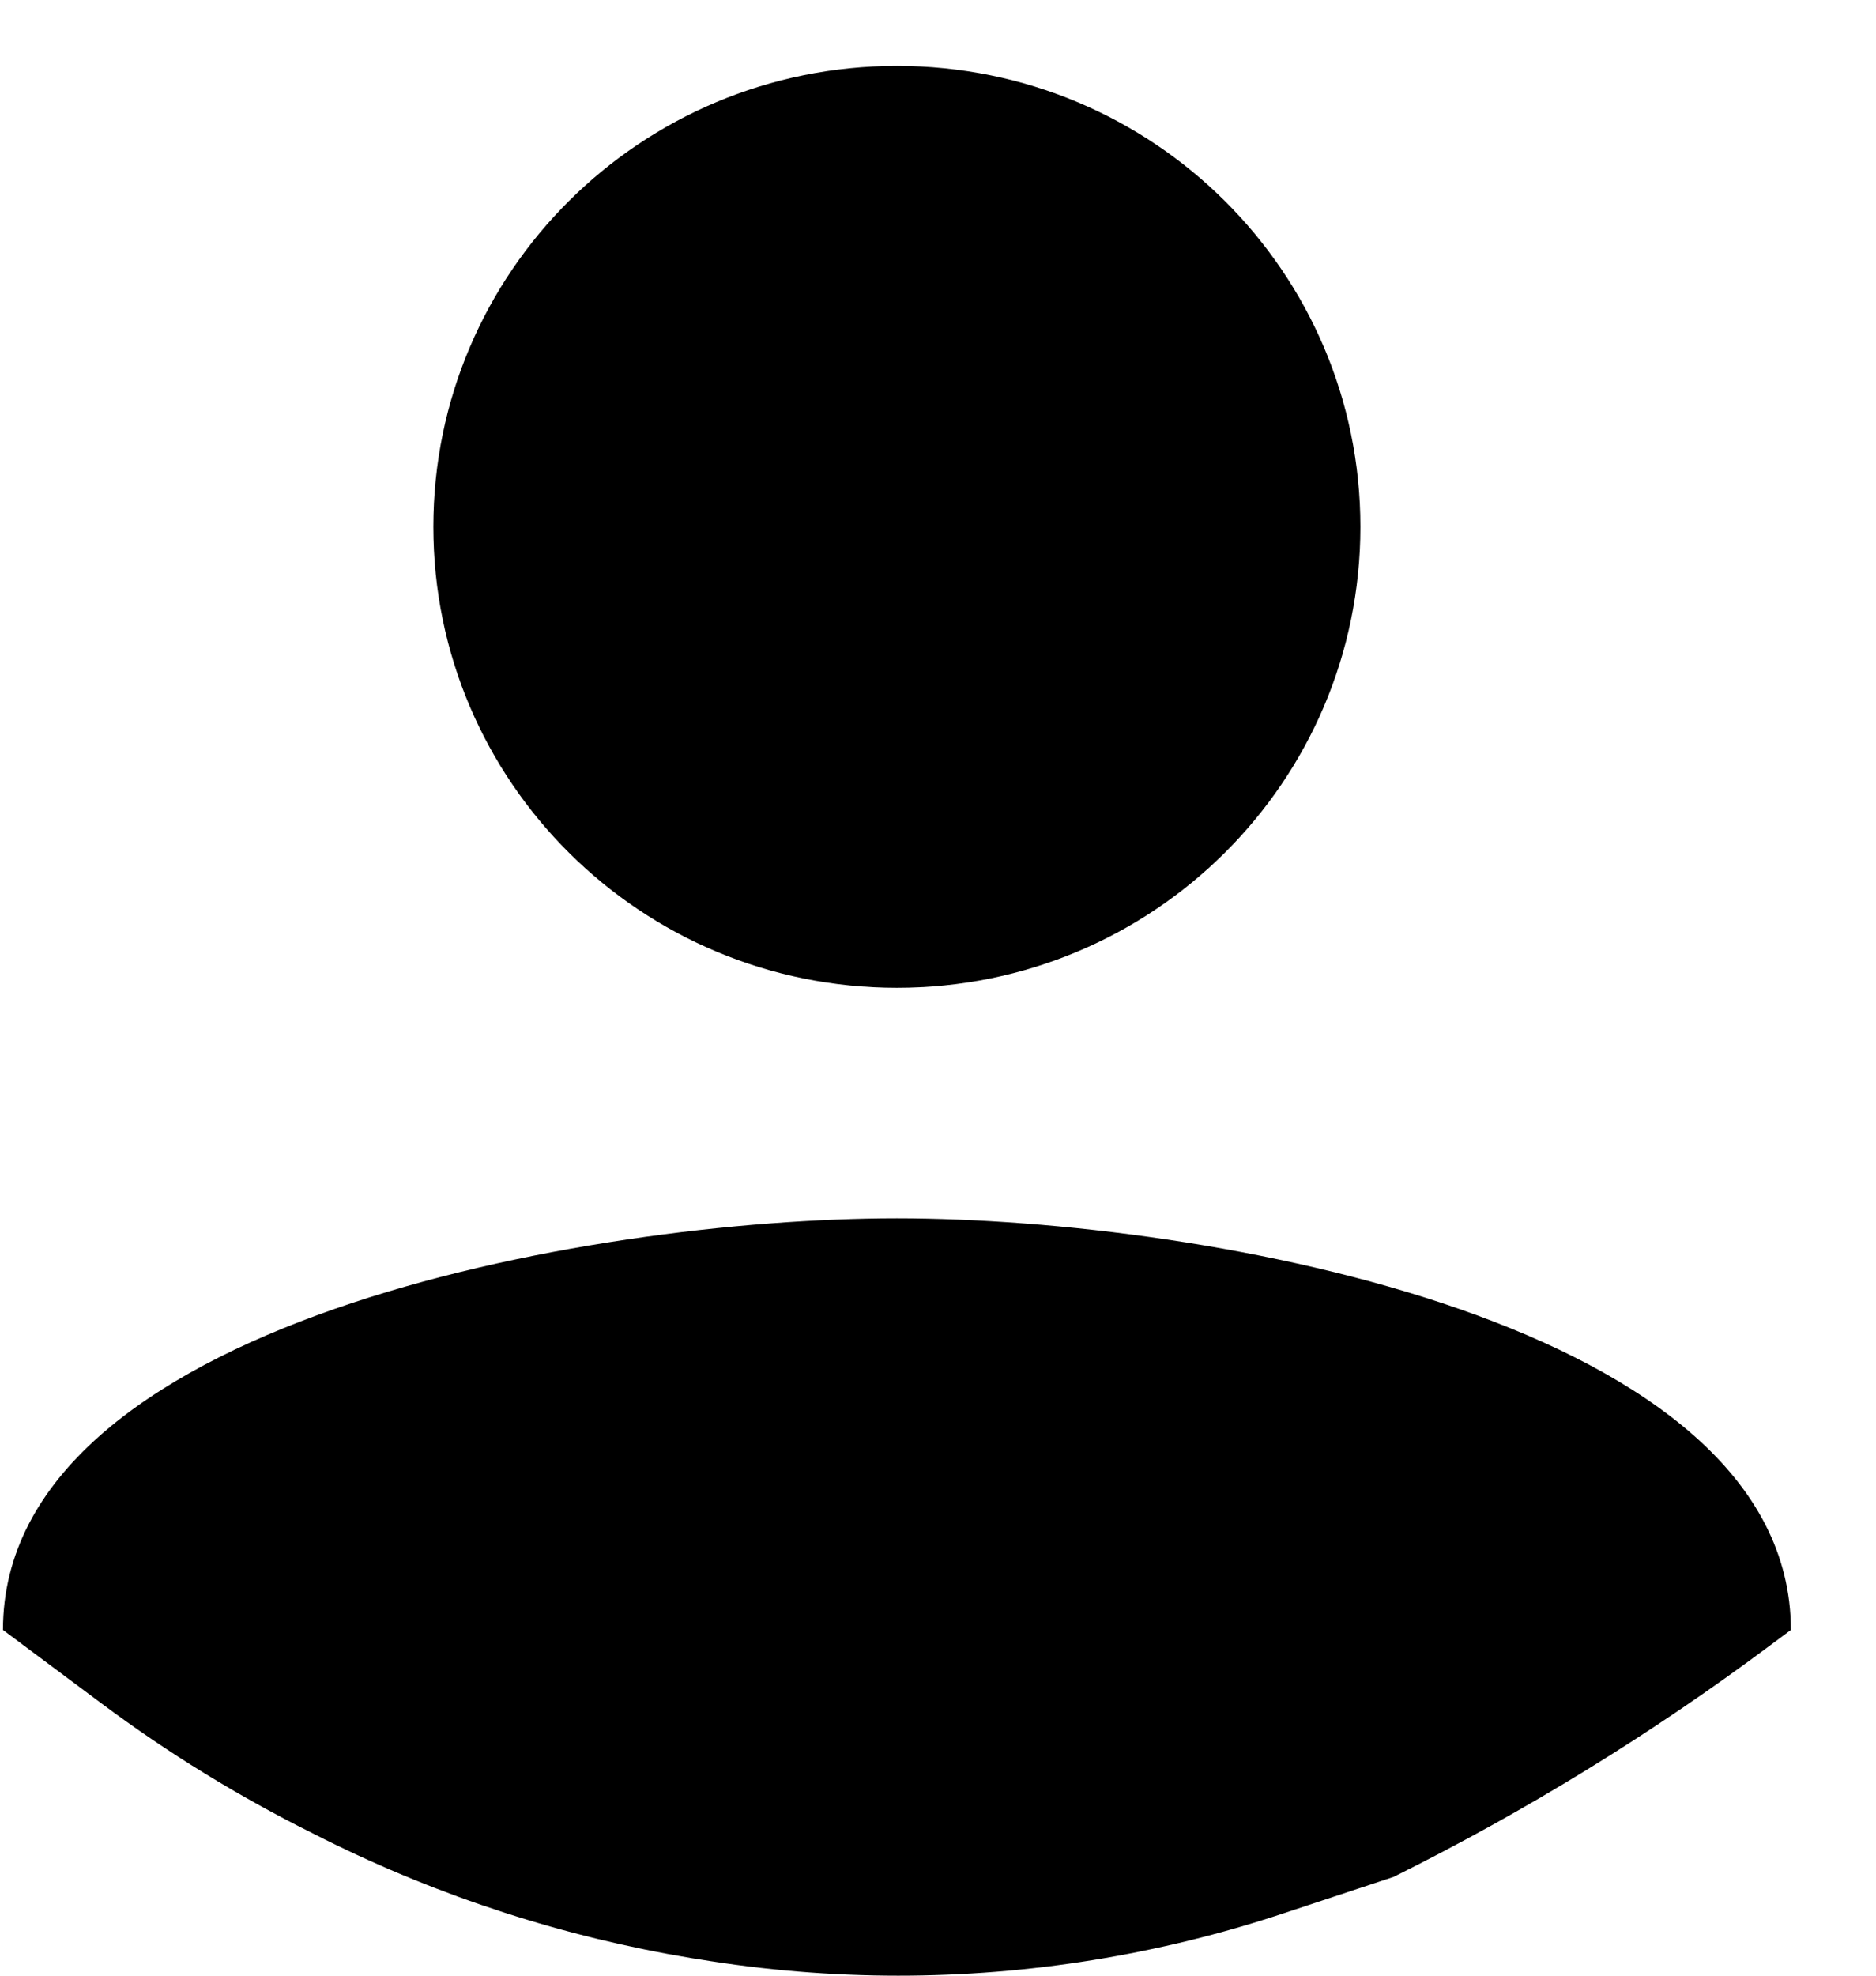 <svg width="19" height="20" viewBox="0 0 19 20" fill="none" xmlns="http://www.w3.org/2000/svg">
<path d="M9.084 10C11.678 10 13.778 7.912 13.778 5.333C13.778 2.755 11.678 0.667 9.084 0.667C6.49 0.667 4.389 2.755 4.389 5.333C4.389 7.912 6.49 10 9.084 10ZM9.084 12.333C5.95 12.333 0.03 13.397 0.03 16.5L1.028 17.244C1.702 17.747 2.421 18.188 3.175 18.563L3.292 18.622C4.464 19.204 5.716 19.609 7.007 19.823L7.072 19.833C7.742 19.944 8.419 20 9.097 20C10.421 20 11.736 19.788 12.993 19.371L14.114 19C15.452 18.335 16.729 17.551 17.927 16.657L18.138 16.5C18.138 13.397 12.217 12.333 9.084 12.333Z" fill="black"/>
</svg>
